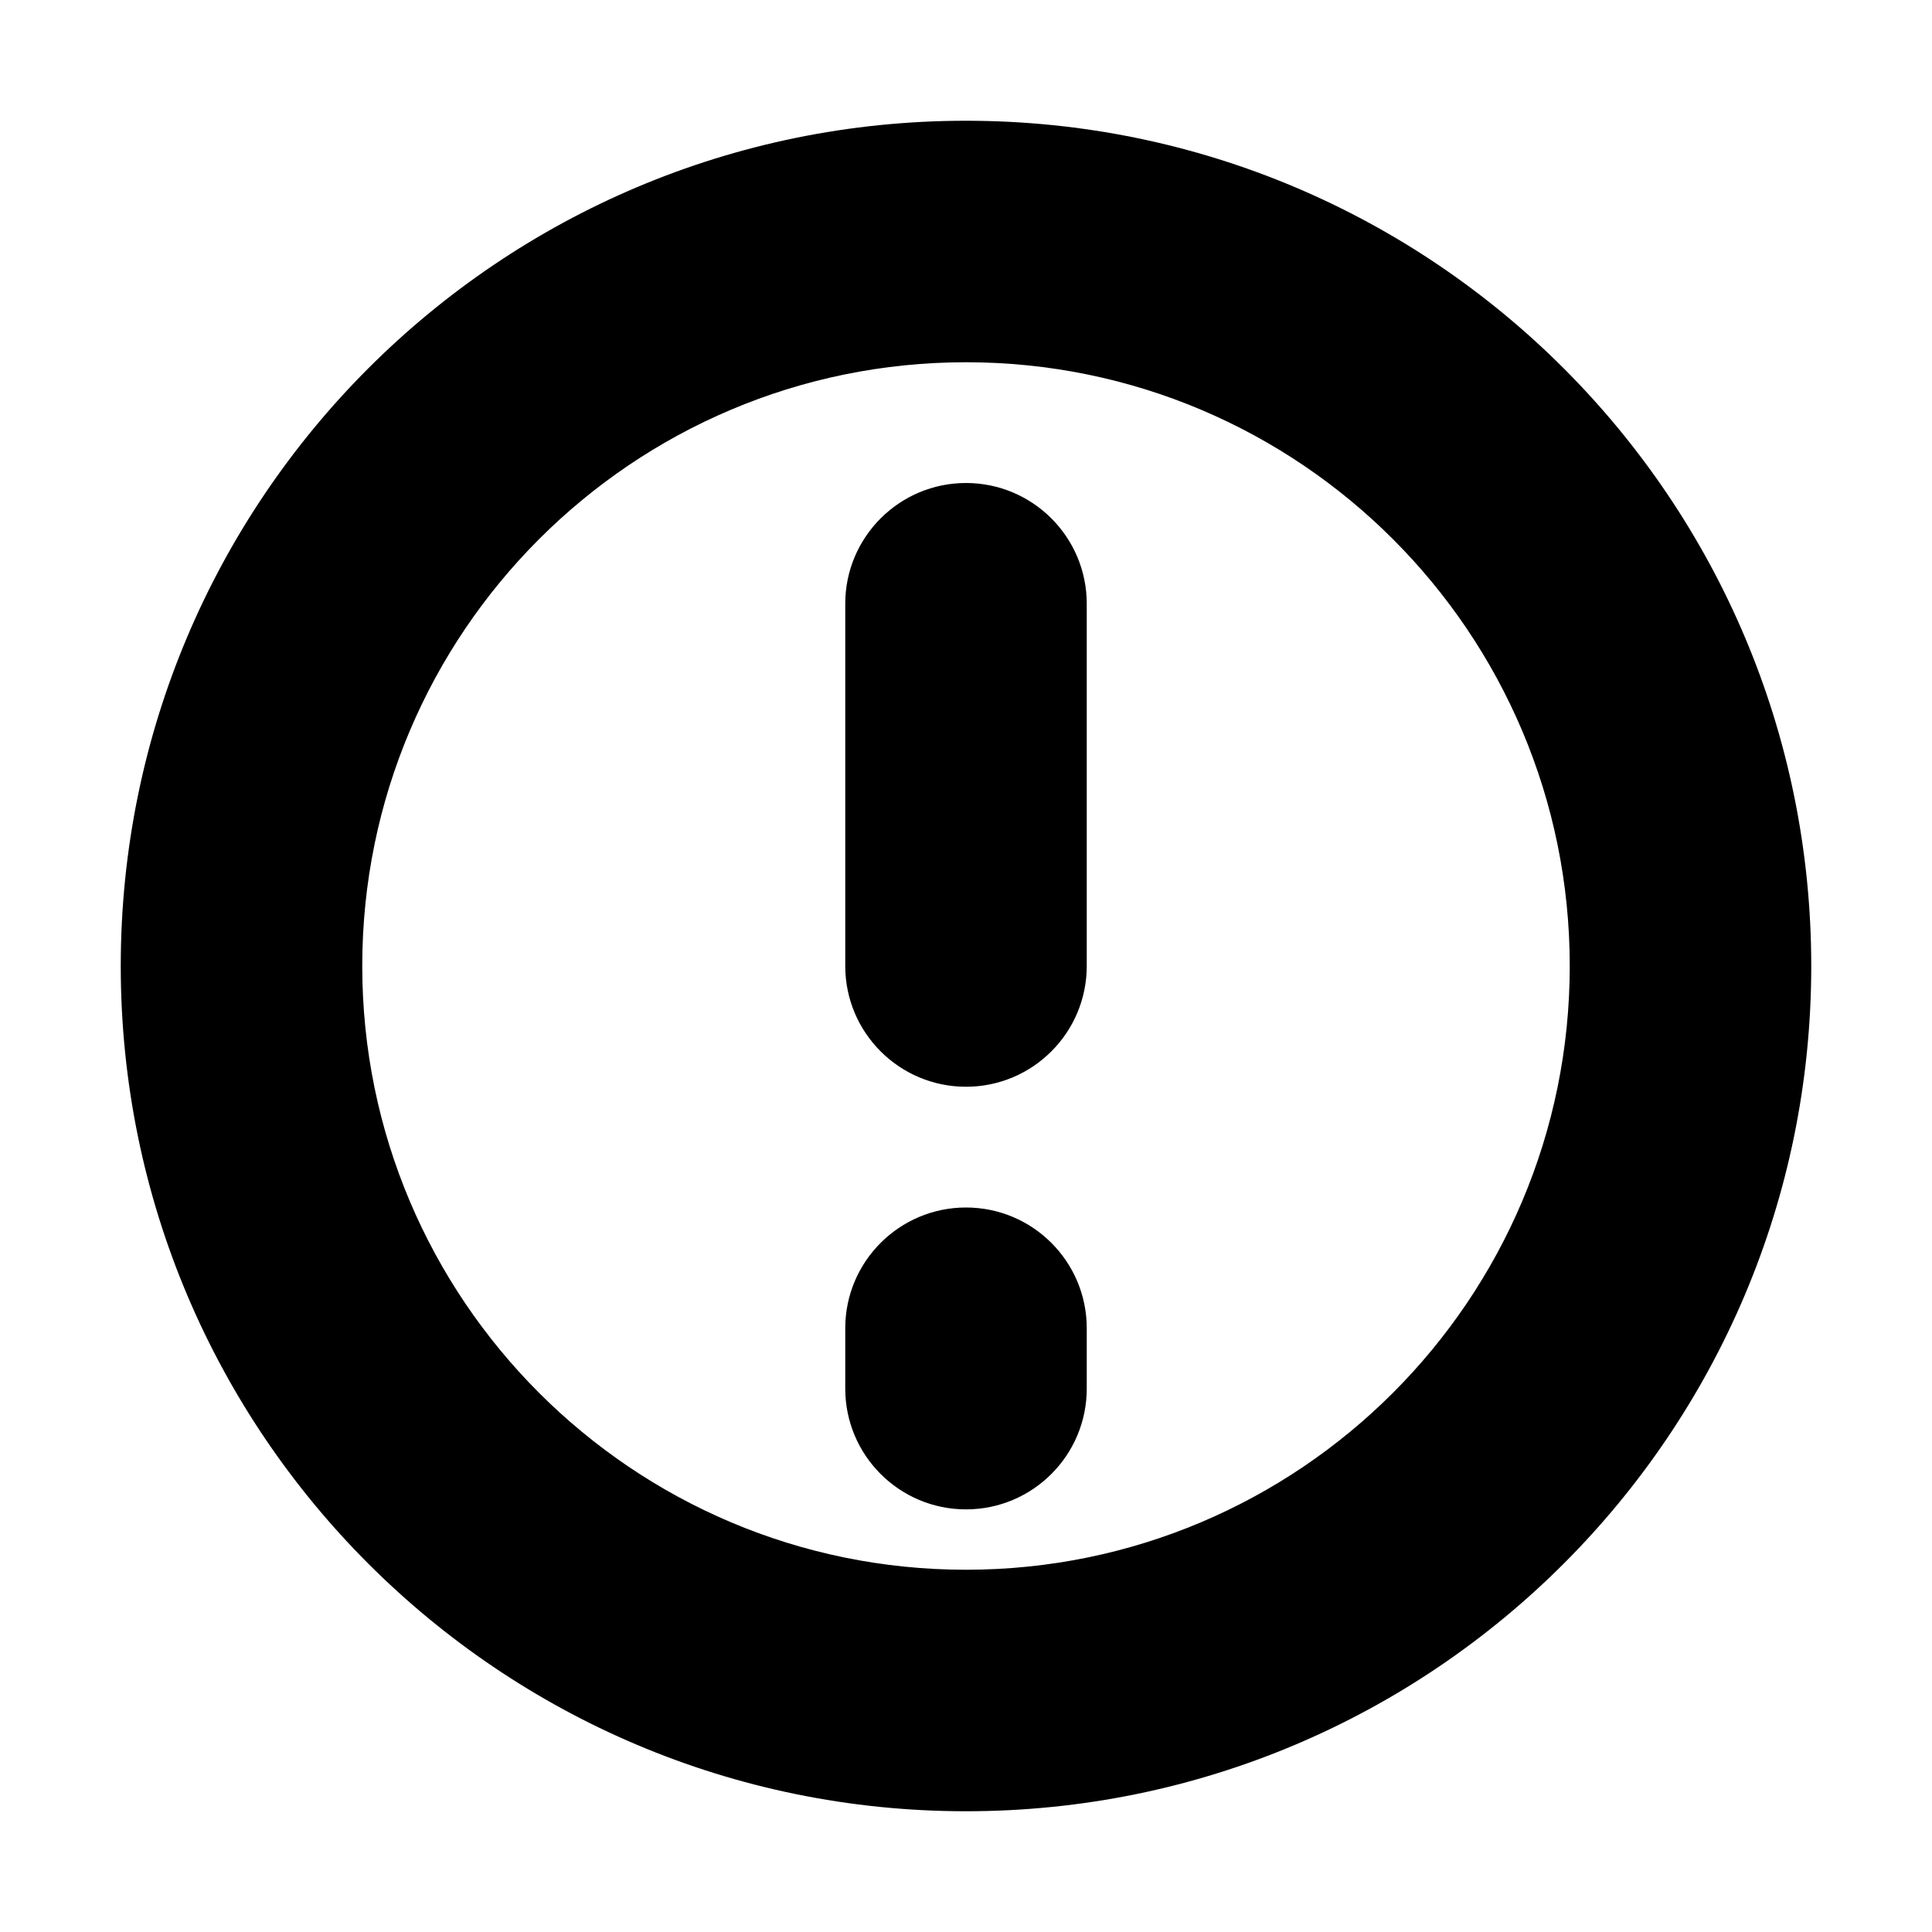 <svg width="16" height="16" viewBox="0 0 16 16" fill="none" xmlns="http://www.w3.org/2000/svg">
<rect width="16" height="16" fill="white"/>
<path d="M9 5C9 4.448 8.552 4 8 4C7.448 4 7 4.448 7 5H9ZM7 8C7 8.552 7.448 9 8 9C8.552 9 9 8.552 9 8H7ZM9 11C9 10.448 8.552 10 8 10C7.448 10 7 10.448 7 11H9ZM7 11.5C7 12.052 7.448 12.5 8 12.5C8.552 12.5 9 12.052 9 11.5H7ZM13 8C13 10.761 10.761 13 8 13V15C11.866 15 15 11.866 15 8H13ZM8 13C5.239 13 3 10.761 3 8H1C1 11.866 4.134 15 8 15V13ZM3 8C3 5.239 5.239 3 8 3V1C4.134 1 1 4.134 1 8H3ZM8 3C10.761 3 13 5.239 13 8H15C15 4.134 11.866 1 8 1V3ZM7 5V8H9V5H7ZM7 11V11.5H9V11H7Z" fill="black"/>
</svg>
